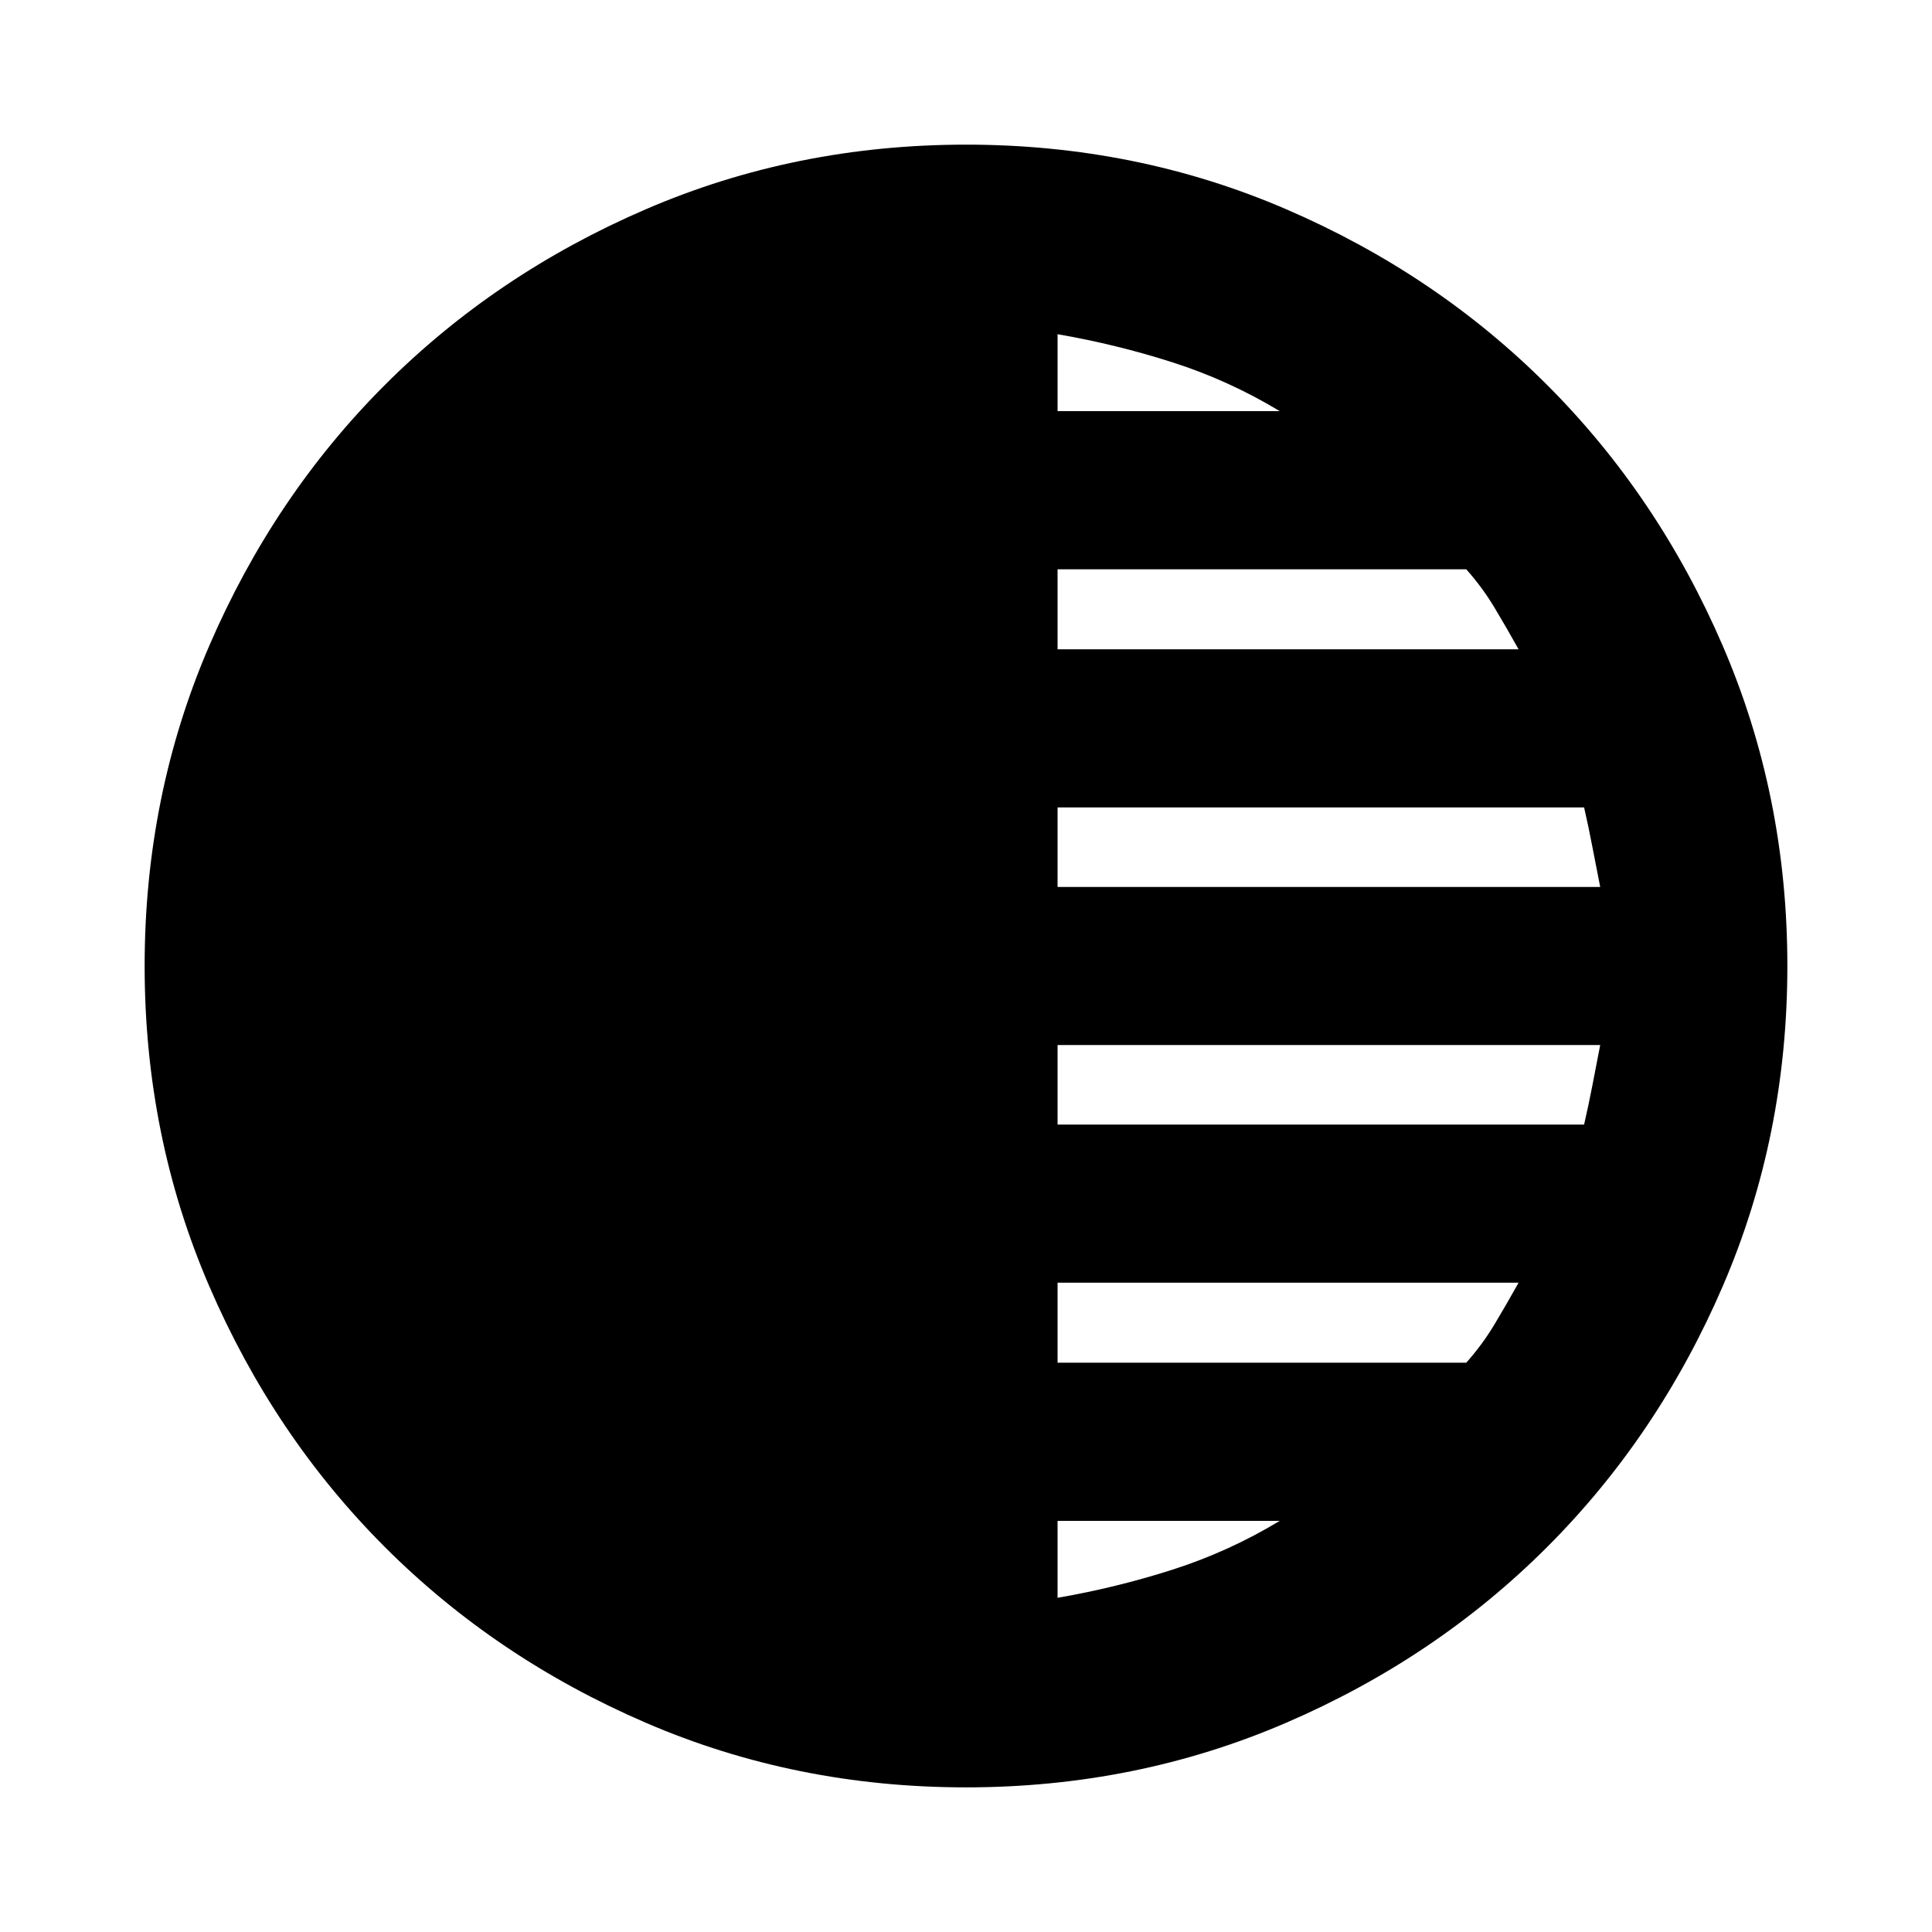 <svg xmlns="http://www.w3.org/2000/svg" height="24" viewBox="0 -960 960 960" width="24"><path d="M479.98-71.87q-84.65 0-159.09-32.1-74.43-32.1-129.63-87.29-55.19-55.2-87.29-129.65-32.1-74.46-32.1-159.11 0-84.65 32.1-159.09 32.1-74.43 87.29-129.63 55.2-55.19 129.65-87.29 74.46-32.1 159.11-32.1 84.65 0 159.09 32.1 74.43 32.1 129.63 87.29 55.19 55.2 87.29 129.65 32.1 74.46 32.1 159.11 0 84.65-32.1 159.09-32.1 74.43-87.29 129.63-55.2 55.19-129.65 87.29-74.46 32.1-159.11 32.1Zm45.52-94.2q29.04-5 57.09-13.97 28.04-8.98 53.32-24.26H525.5v38.23Zm0-116.8h203.07q8-9 14-19t12-20.76H525.5v39.76Zm0-118.33h261.63q2.24-9.76 4.16-19.68l3.84-19.84H525.5v39.52Zm0-118.08h269.63q-2-10-3.88-19.88-1.88-9.88-4.12-19.64H525.5v39.52Zm0-118.09h229.07q-6-10.76-12-20.76-6-10-14-19H525.5v39.76Zm0-118.33h110.41q-25.28-15.28-53.32-24.26-28.05-8.97-57.09-13.97v38.23Z"/></svg>
